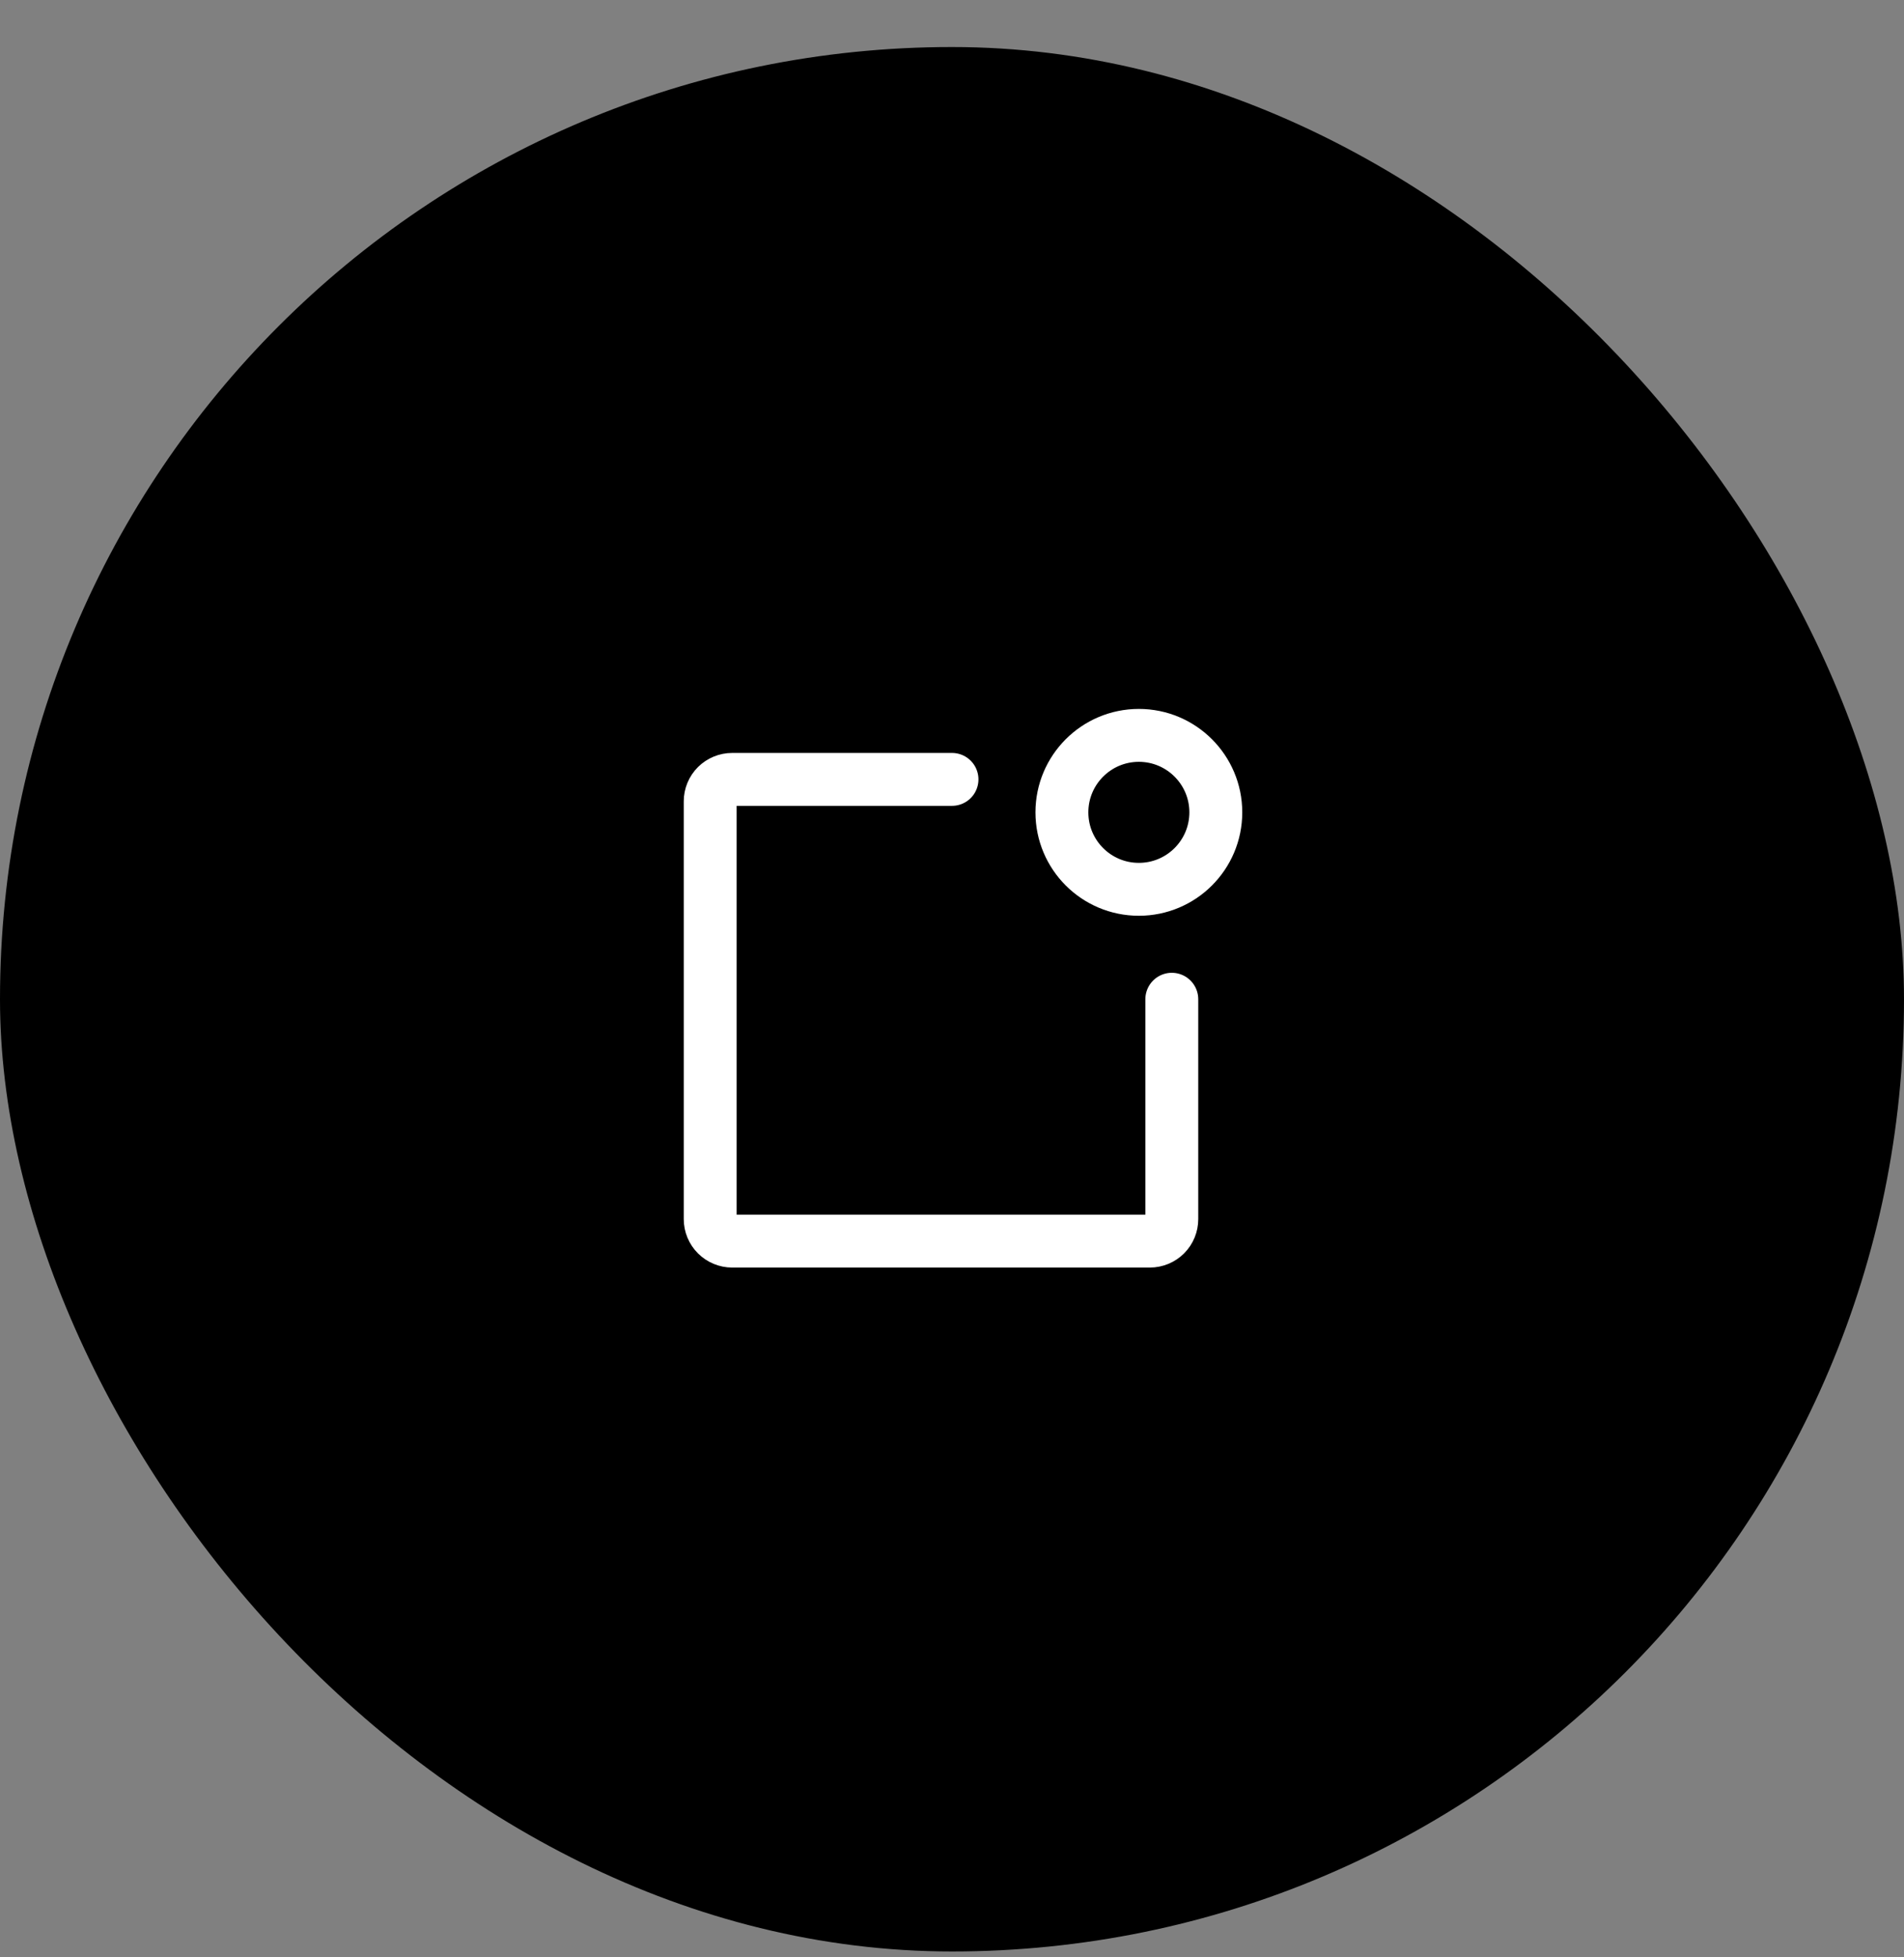 <svg width="36" height="37" class="svg-asd" viewBox="0 0 36 37" fill="none" xmlns="http://www.w3.org/2000/svg">
<rect x="0" y="0" width="36" height="37" fill="#808080" stroke="none"/>
<rect y="0.889" width="36" height="36" rx="18" fill="currentColor"/>
<path d="M22.156 18.889V23.045C22.156 23.155 22.113 23.261 22.035 23.339C21.957 23.417 21.851 23.461 21.741 23.461H13.844C13.734 23.461 13.628 23.417 13.55 23.339C13.472 23.261 13.428 23.155 13.428 23.045V15.148C13.428 15.038 13.472 14.932 13.55 14.854C13.628 14.777 13.734 14.733 13.844 14.733H18" stroke="white" stroke-linecap="round" stroke-linejoin="round"/>
<path d="M21.533 16.811C22.336 16.811 22.988 16.16 22.988 15.356C22.988 14.553 22.336 13.901 21.533 13.901C20.729 13.901 20.078 14.553 20.078 15.356C20.078 16.16 20.729 16.811 21.533 16.811Z" stroke="white" stroke-linecap="round" stroke-linejoin="round"/>
</svg>
